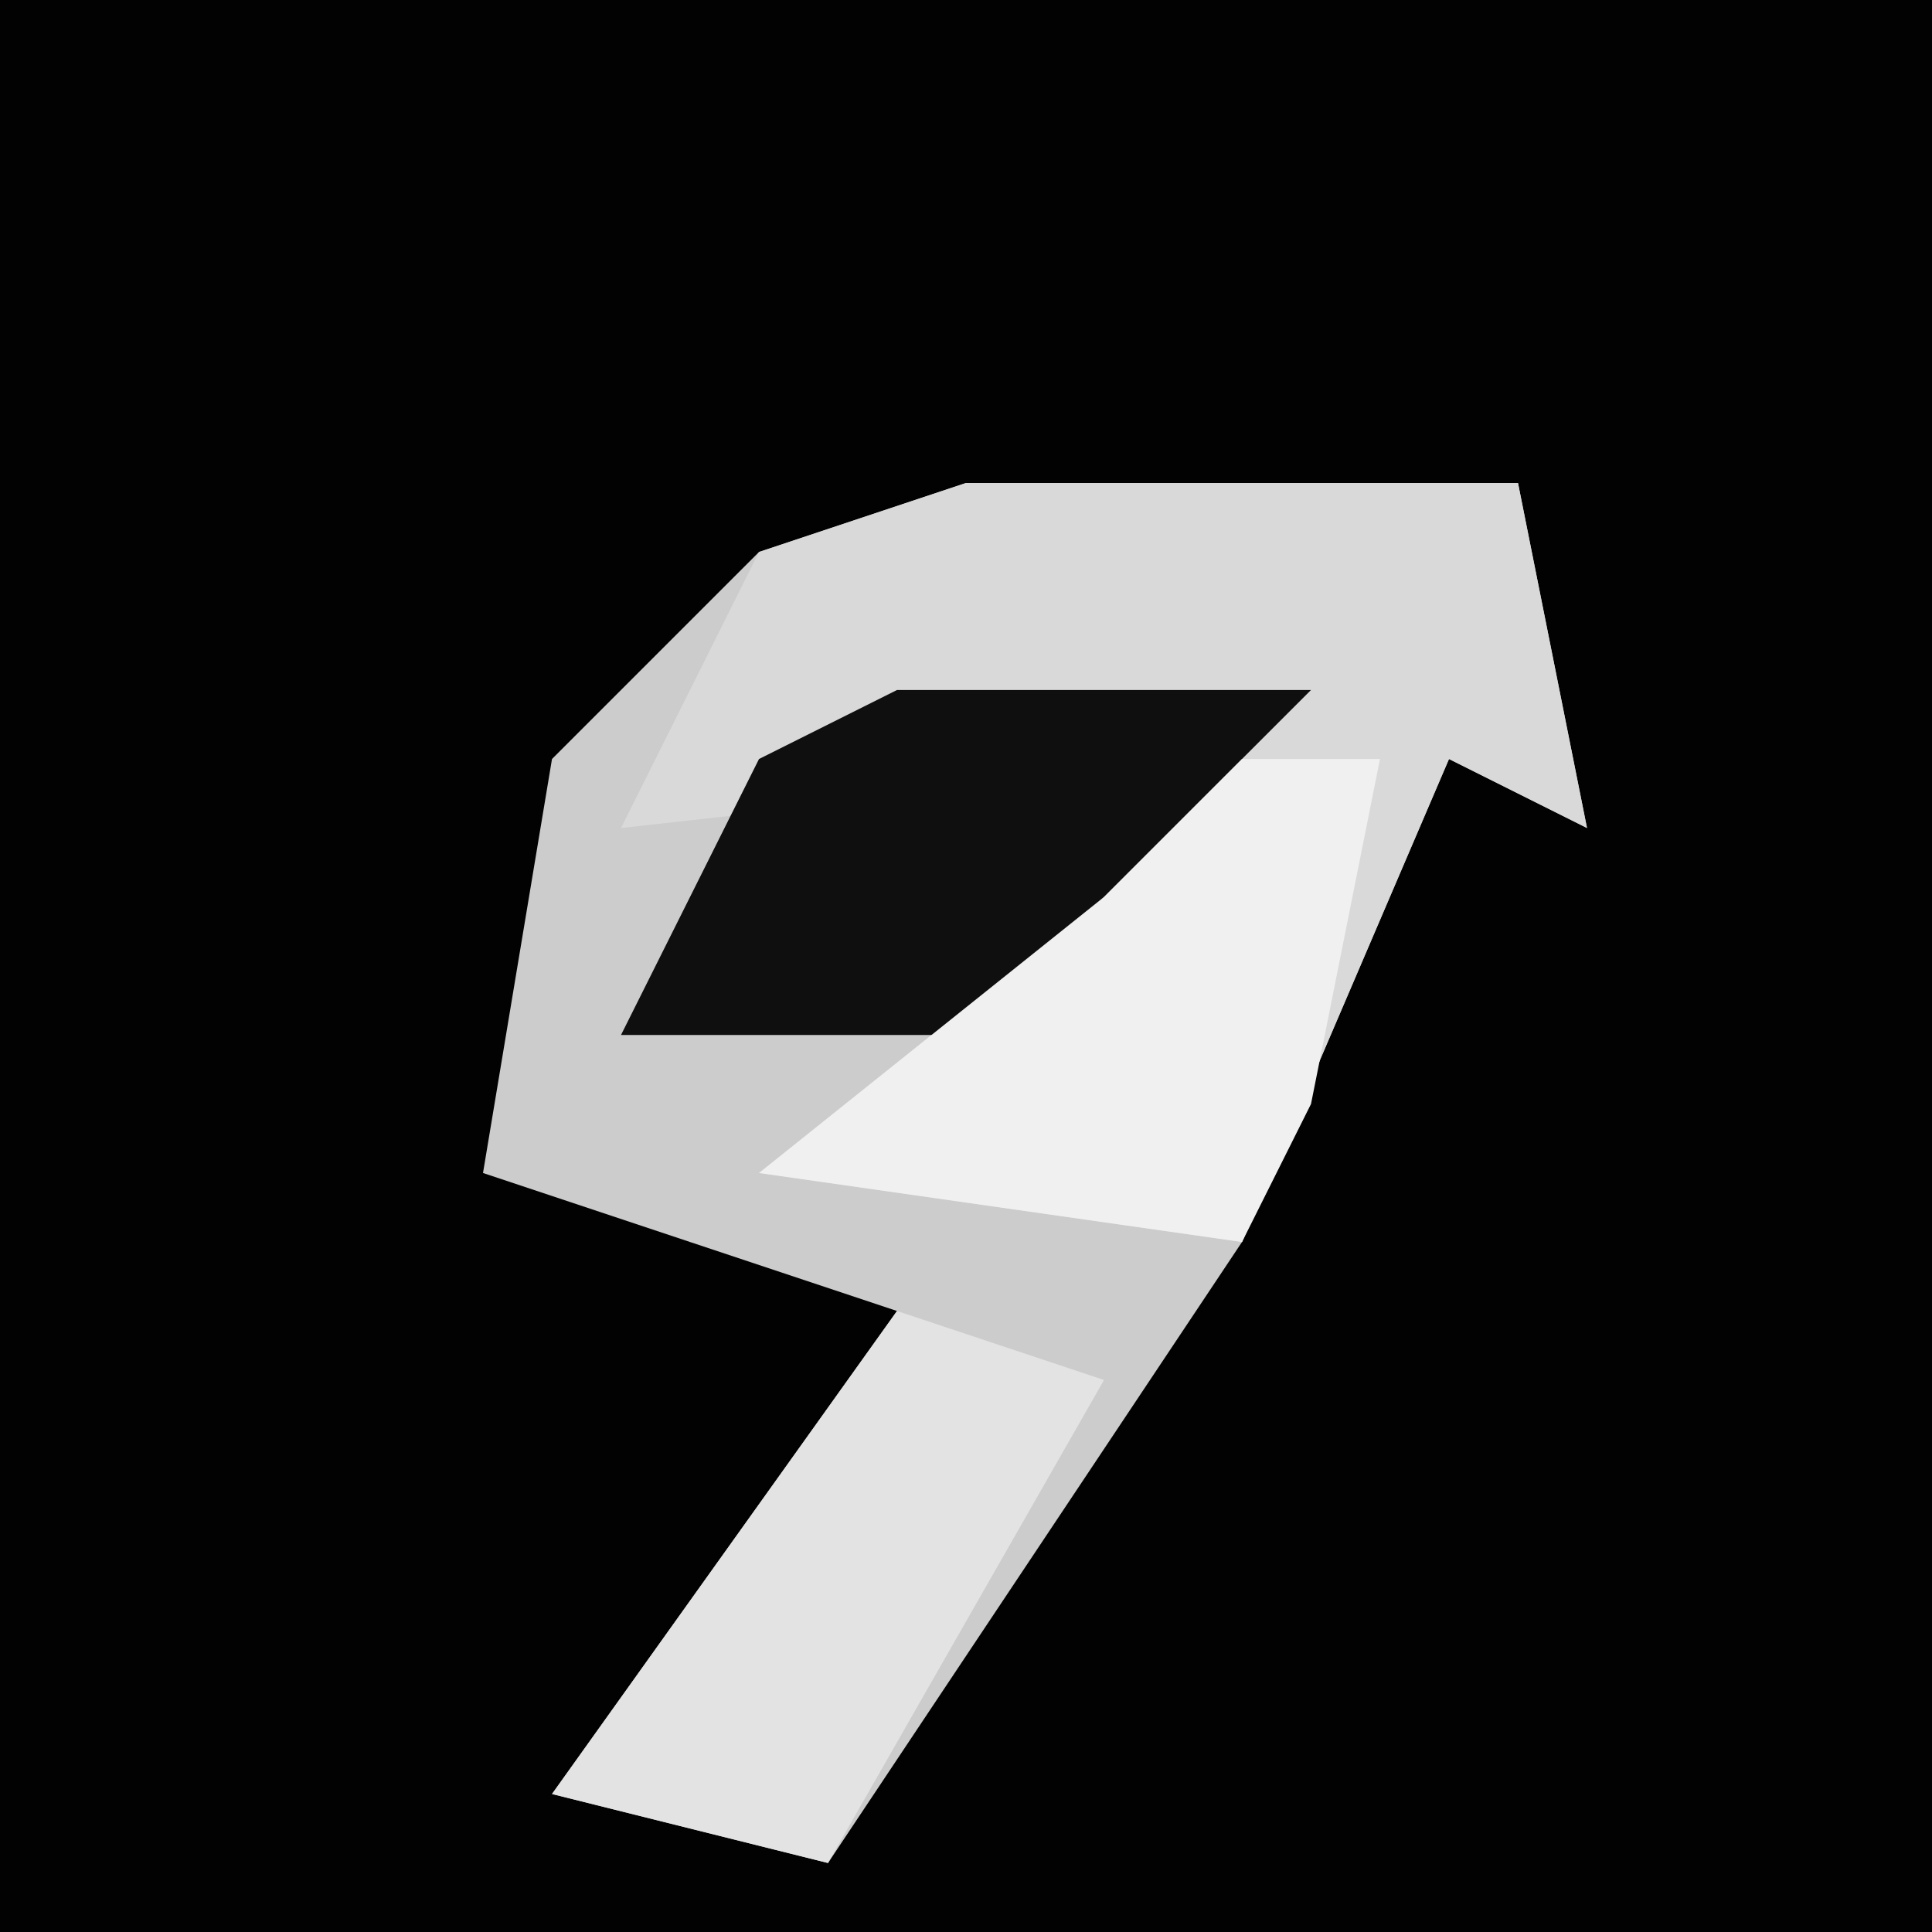 <?xml version="1.0" encoding="UTF-8"?>
<svg version="1.1" xmlns="http://www.w3.org/2000/svg" width="28" height="28">
<path d="M0,0 L28,0 L28,28 L0,28 Z " fill="#020202" transform="translate(0,0)"/>
<path d="M0,0 L8,0 L9,5 L7,4 L4,11 L-2,20 L-6,19 L-1,12 L-7,10 L-6,4 L-3,1 Z " fill="#CCCCCC" transform="translate(14,7)"/>
<path d="M0,0 L8,0 L9,5 L7,4 L4,11 L-3,10 L2,6 L4,4 L-5,5 L-3,1 Z " fill="#D9D9D9" transform="translate(14,7)"/>
<path d="M0,0 L6,0 L1,5 L-4,5 L-2,1 Z " fill="#0F0F0F" transform="translate(13,10)"/>
<path d="M0,0 L2,0 L1,5 L0,7 L-7,6 L-2,2 Z " fill="#F0F0F0" transform="translate(18,11)"/>
<path d="M0,0 L3,1 L-1,8 L-5,7 Z " fill="#E3E3E3" transform="translate(13,19)"/>
</svg>
